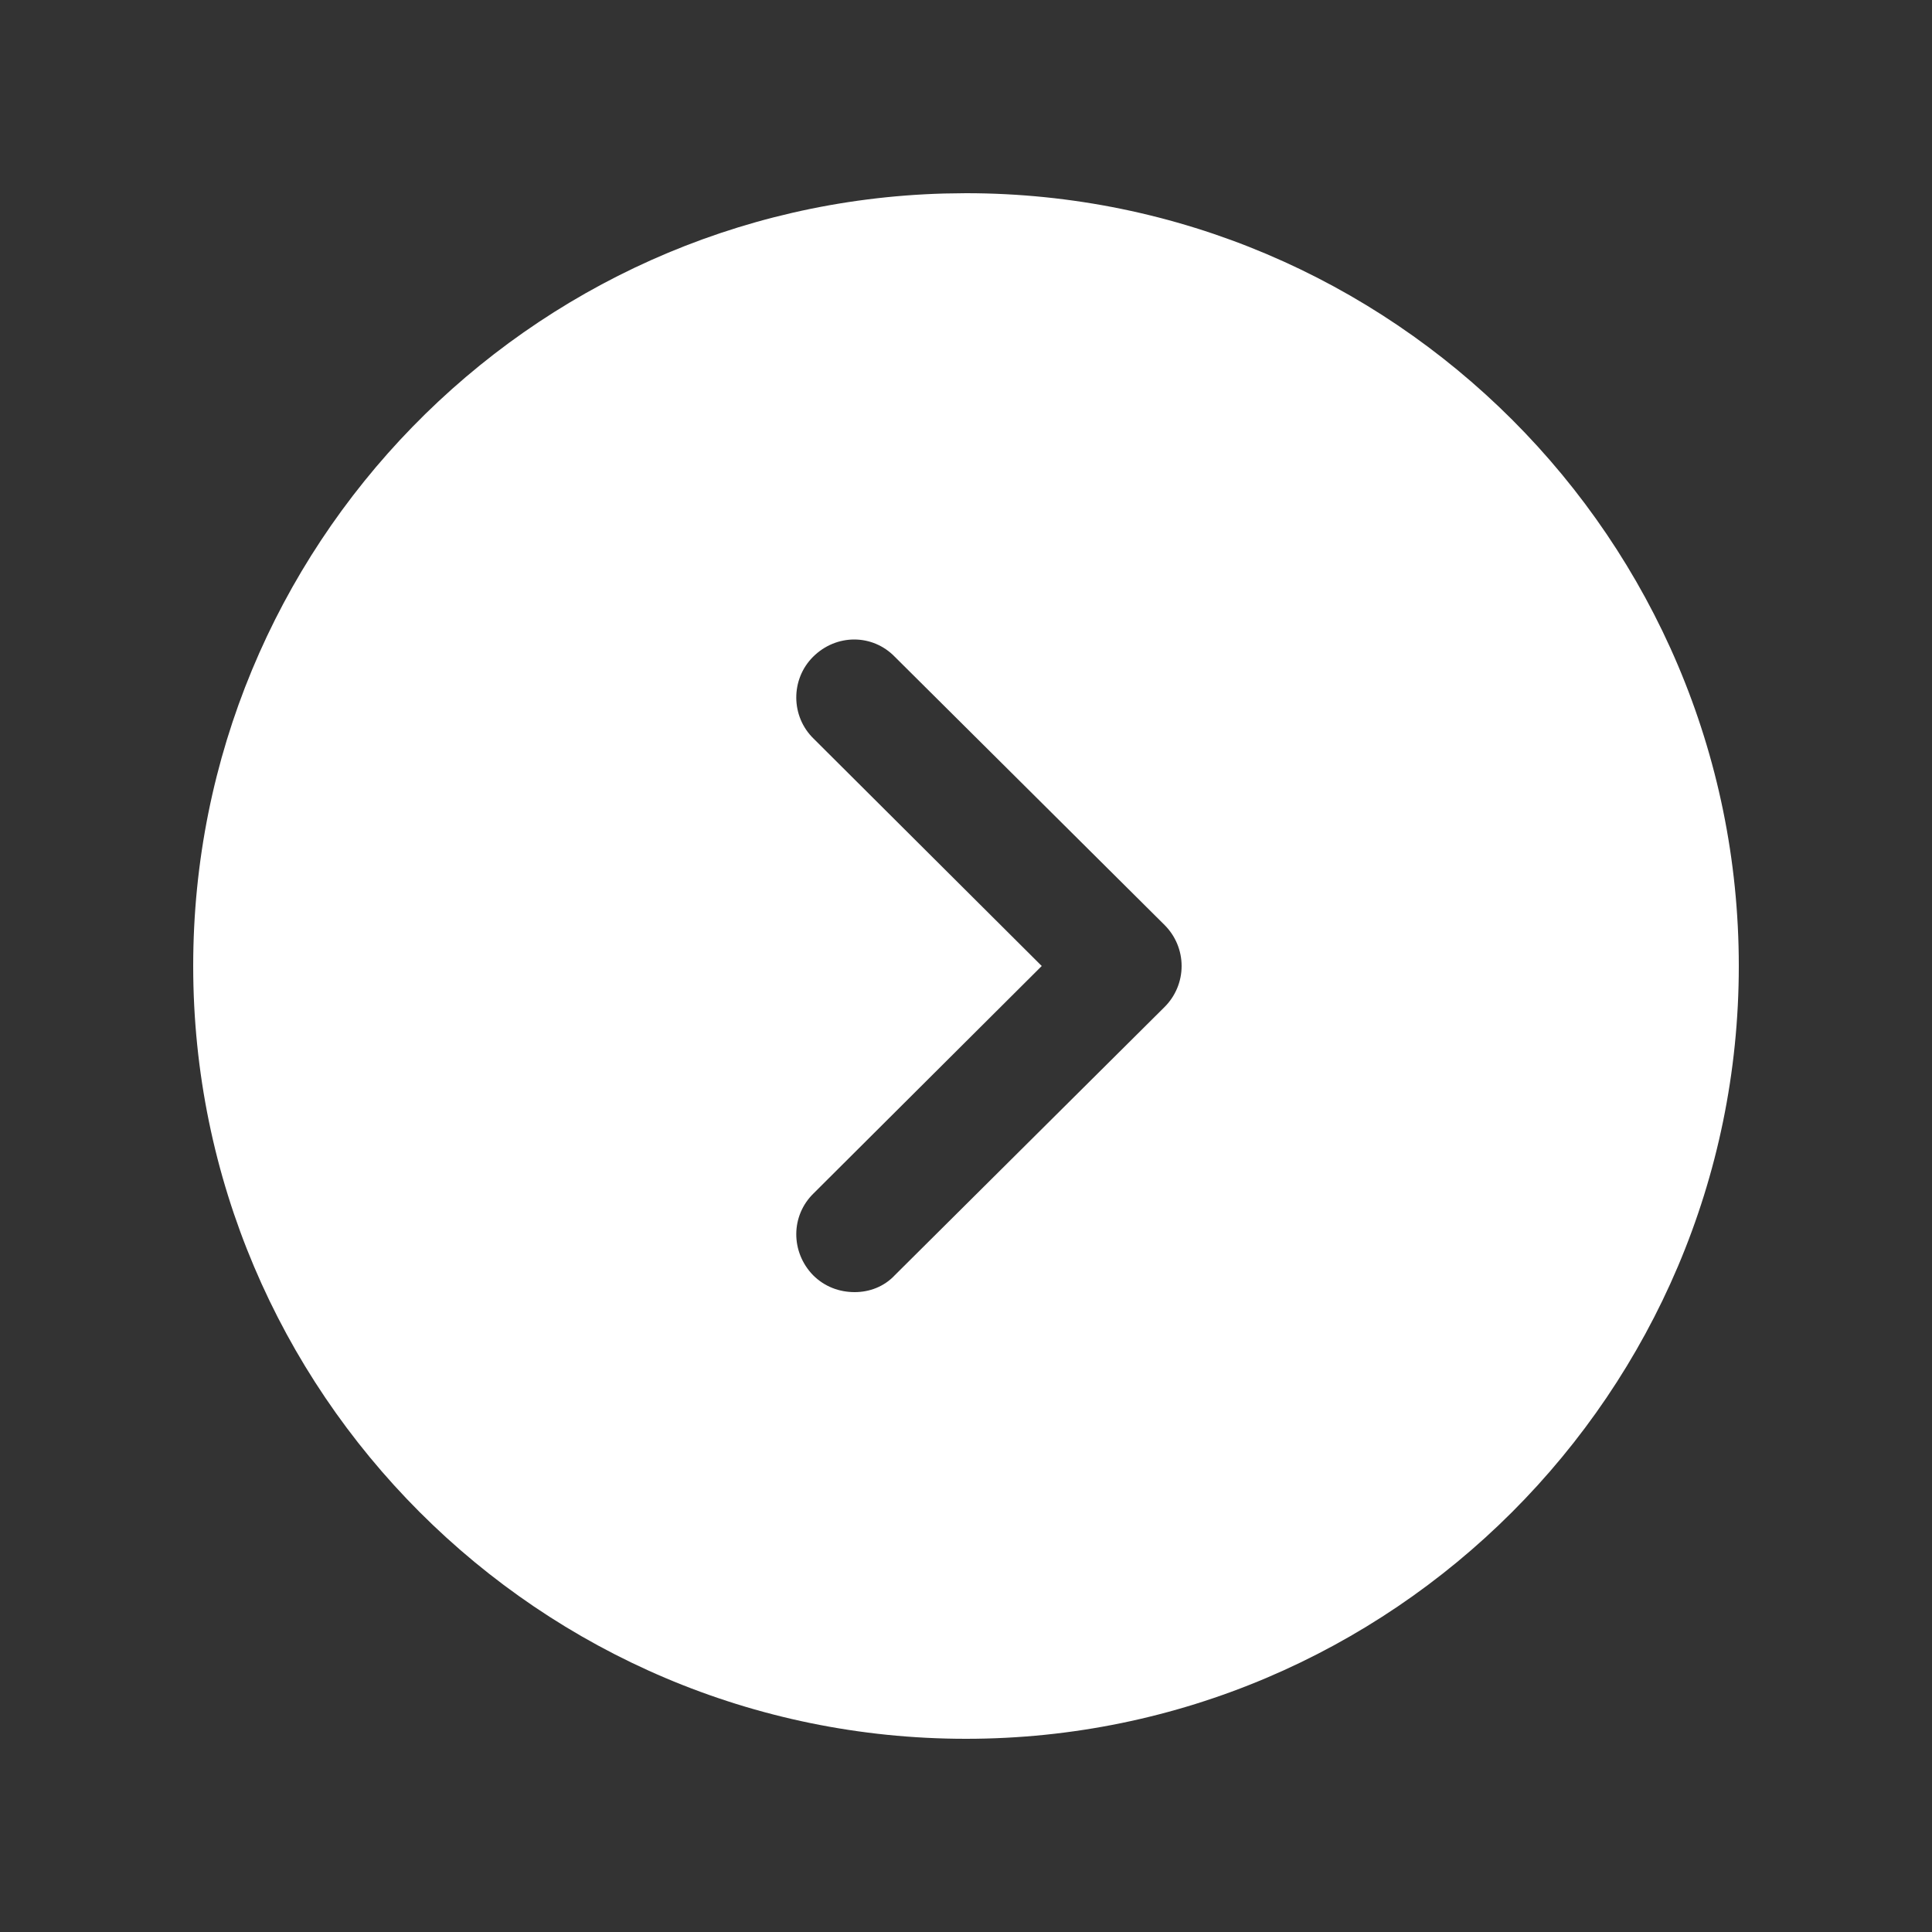 <svg width="25" height="25" viewBox="0 0 25 25" fill="none" xmlns="http://www.w3.org/2000/svg">
<rect x="0" y="0" width="25" height="25" fill="#333333" stroke="none"/>
<path fill-rule="evenodd" clip-rule="evenodd" d="M22.5 12.5C22.5 6.98 18.01 2.5 12.5 2.5L12.22 2.504C6.829 2.652 2.5 7.074 2.5 12.5C2.5 18.01 6.98 22.5 12.5 22.5C18.01 22.5 22.5 18.01 22.5 12.5ZM10.52 16.5C10.23 16.2 10.23 15.73 10.53 15.44L13.48 12.5L10.53 9.56C10.23 9.27 10.23 8.79 10.52 8.5C10.82 8.2 11.29 8.2 11.58 8.5L15.07 11.97C15.21 12.11 15.29 12.3 15.29 12.5C15.29 12.7 15.21 12.89 15.07 13.03L11.58 16.5C11.44 16.65 11.25 16.72 11.06 16.72C10.86 16.72 10.67 16.65 10.52 16.5Z" fill="white"/>
</svg>
